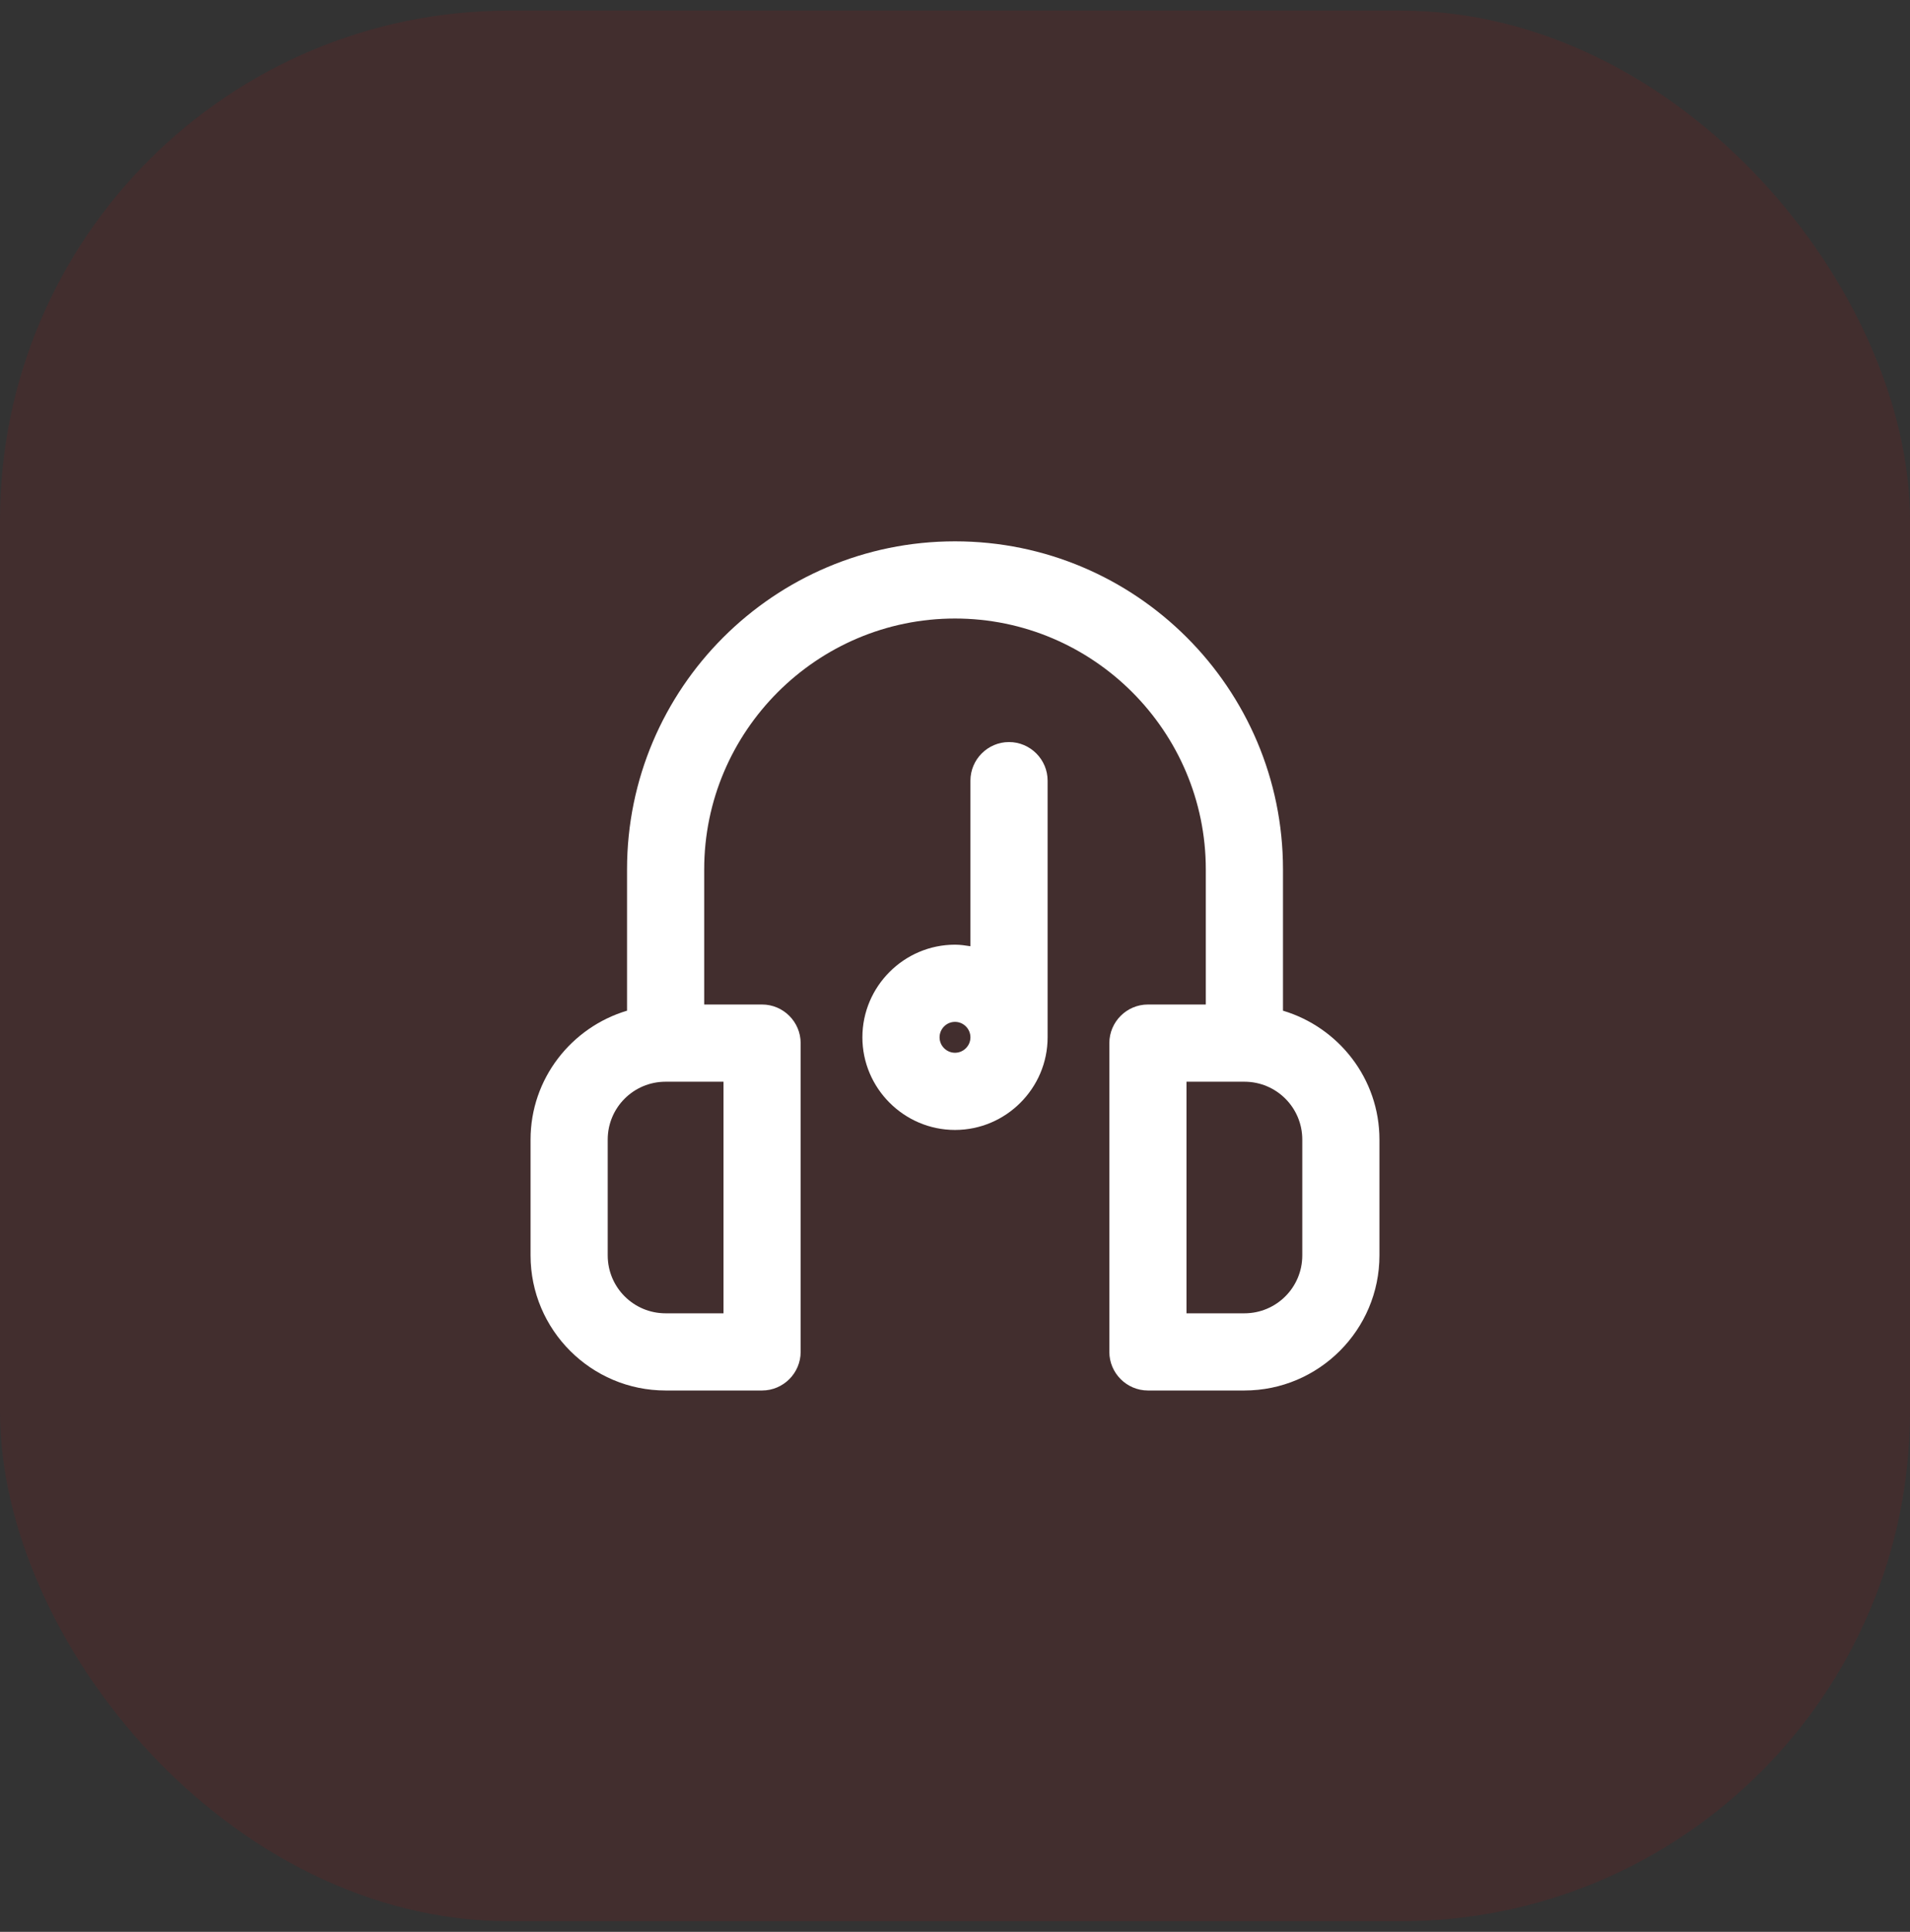 <svg width="90" height="91" viewBox="0 0 90 91" fill="none" xmlns="http://www.w3.org/2000/svg">
<rect x="0" y="0" width="90" height="91" fill="#333333" stroke="none"/>
<rect y="0.5" width="90" height="90" rx="24" fill="#CE0000" fill-opacity="0.1"/>
<path d="M60.455 47.609V40.955C60.455 32.427 53.527 25.5 45 25.5C36.473 25.5 29.546 32.427 29.546 40.955V47.609C26.927 48.391 25 50.809 25 53.682V59.136C25 62.645 27.855 65.5 31.364 65.5H35.909C36.909 65.5 37.727 64.682 37.727 63.682V49.136C37.727 48.136 36.909 47.318 35.909 47.318H33.182V40.955C33.182 34.446 38.491 29.136 45 29.136C51.509 29.136 56.818 34.446 56.818 40.955V47.318H54.091C53.091 47.318 52.273 48.136 52.273 49.136V63.682C52.273 64.682 53.091 65.5 54.091 65.5H58.636C62.145 65.5 65 62.645 65 59.136V53.682C65 50.809 63.073 48.391 60.455 47.609ZM34.091 61.864H31.364C29.855 61.864 28.636 60.645 28.636 59.136V53.682C28.636 52.173 29.855 50.955 31.364 50.955H34.091V61.864ZM61.364 59.136C61.364 60.645 60.145 61.864 58.636 61.864H55.909V50.955H58.636C60.145 50.955 61.364 52.173 61.364 53.682V59.136Z" fill="white"/>
<path d="M47.545 34.955C46.545 34.955 45.727 35.773 45.727 36.773V44.573C45.491 44.536 45.255 44.5 45 44.5C42.6 44.5 40.636 46.464 40.636 48.864C40.636 51.264 42.6 53.227 45 53.227C47.4 53.227 49.364 51.264 49.364 48.864V36.773C49.364 35.773 48.545 34.955 47.545 34.955ZM45 49.591C44.6 49.591 44.273 49.264 44.273 48.864C44.273 48.464 44.6 48.136 45 48.136C45.4 48.136 45.727 48.464 45.727 48.864C45.727 49.264 45.4 49.591 45 49.591Z" fill="white"/>
</svg>
